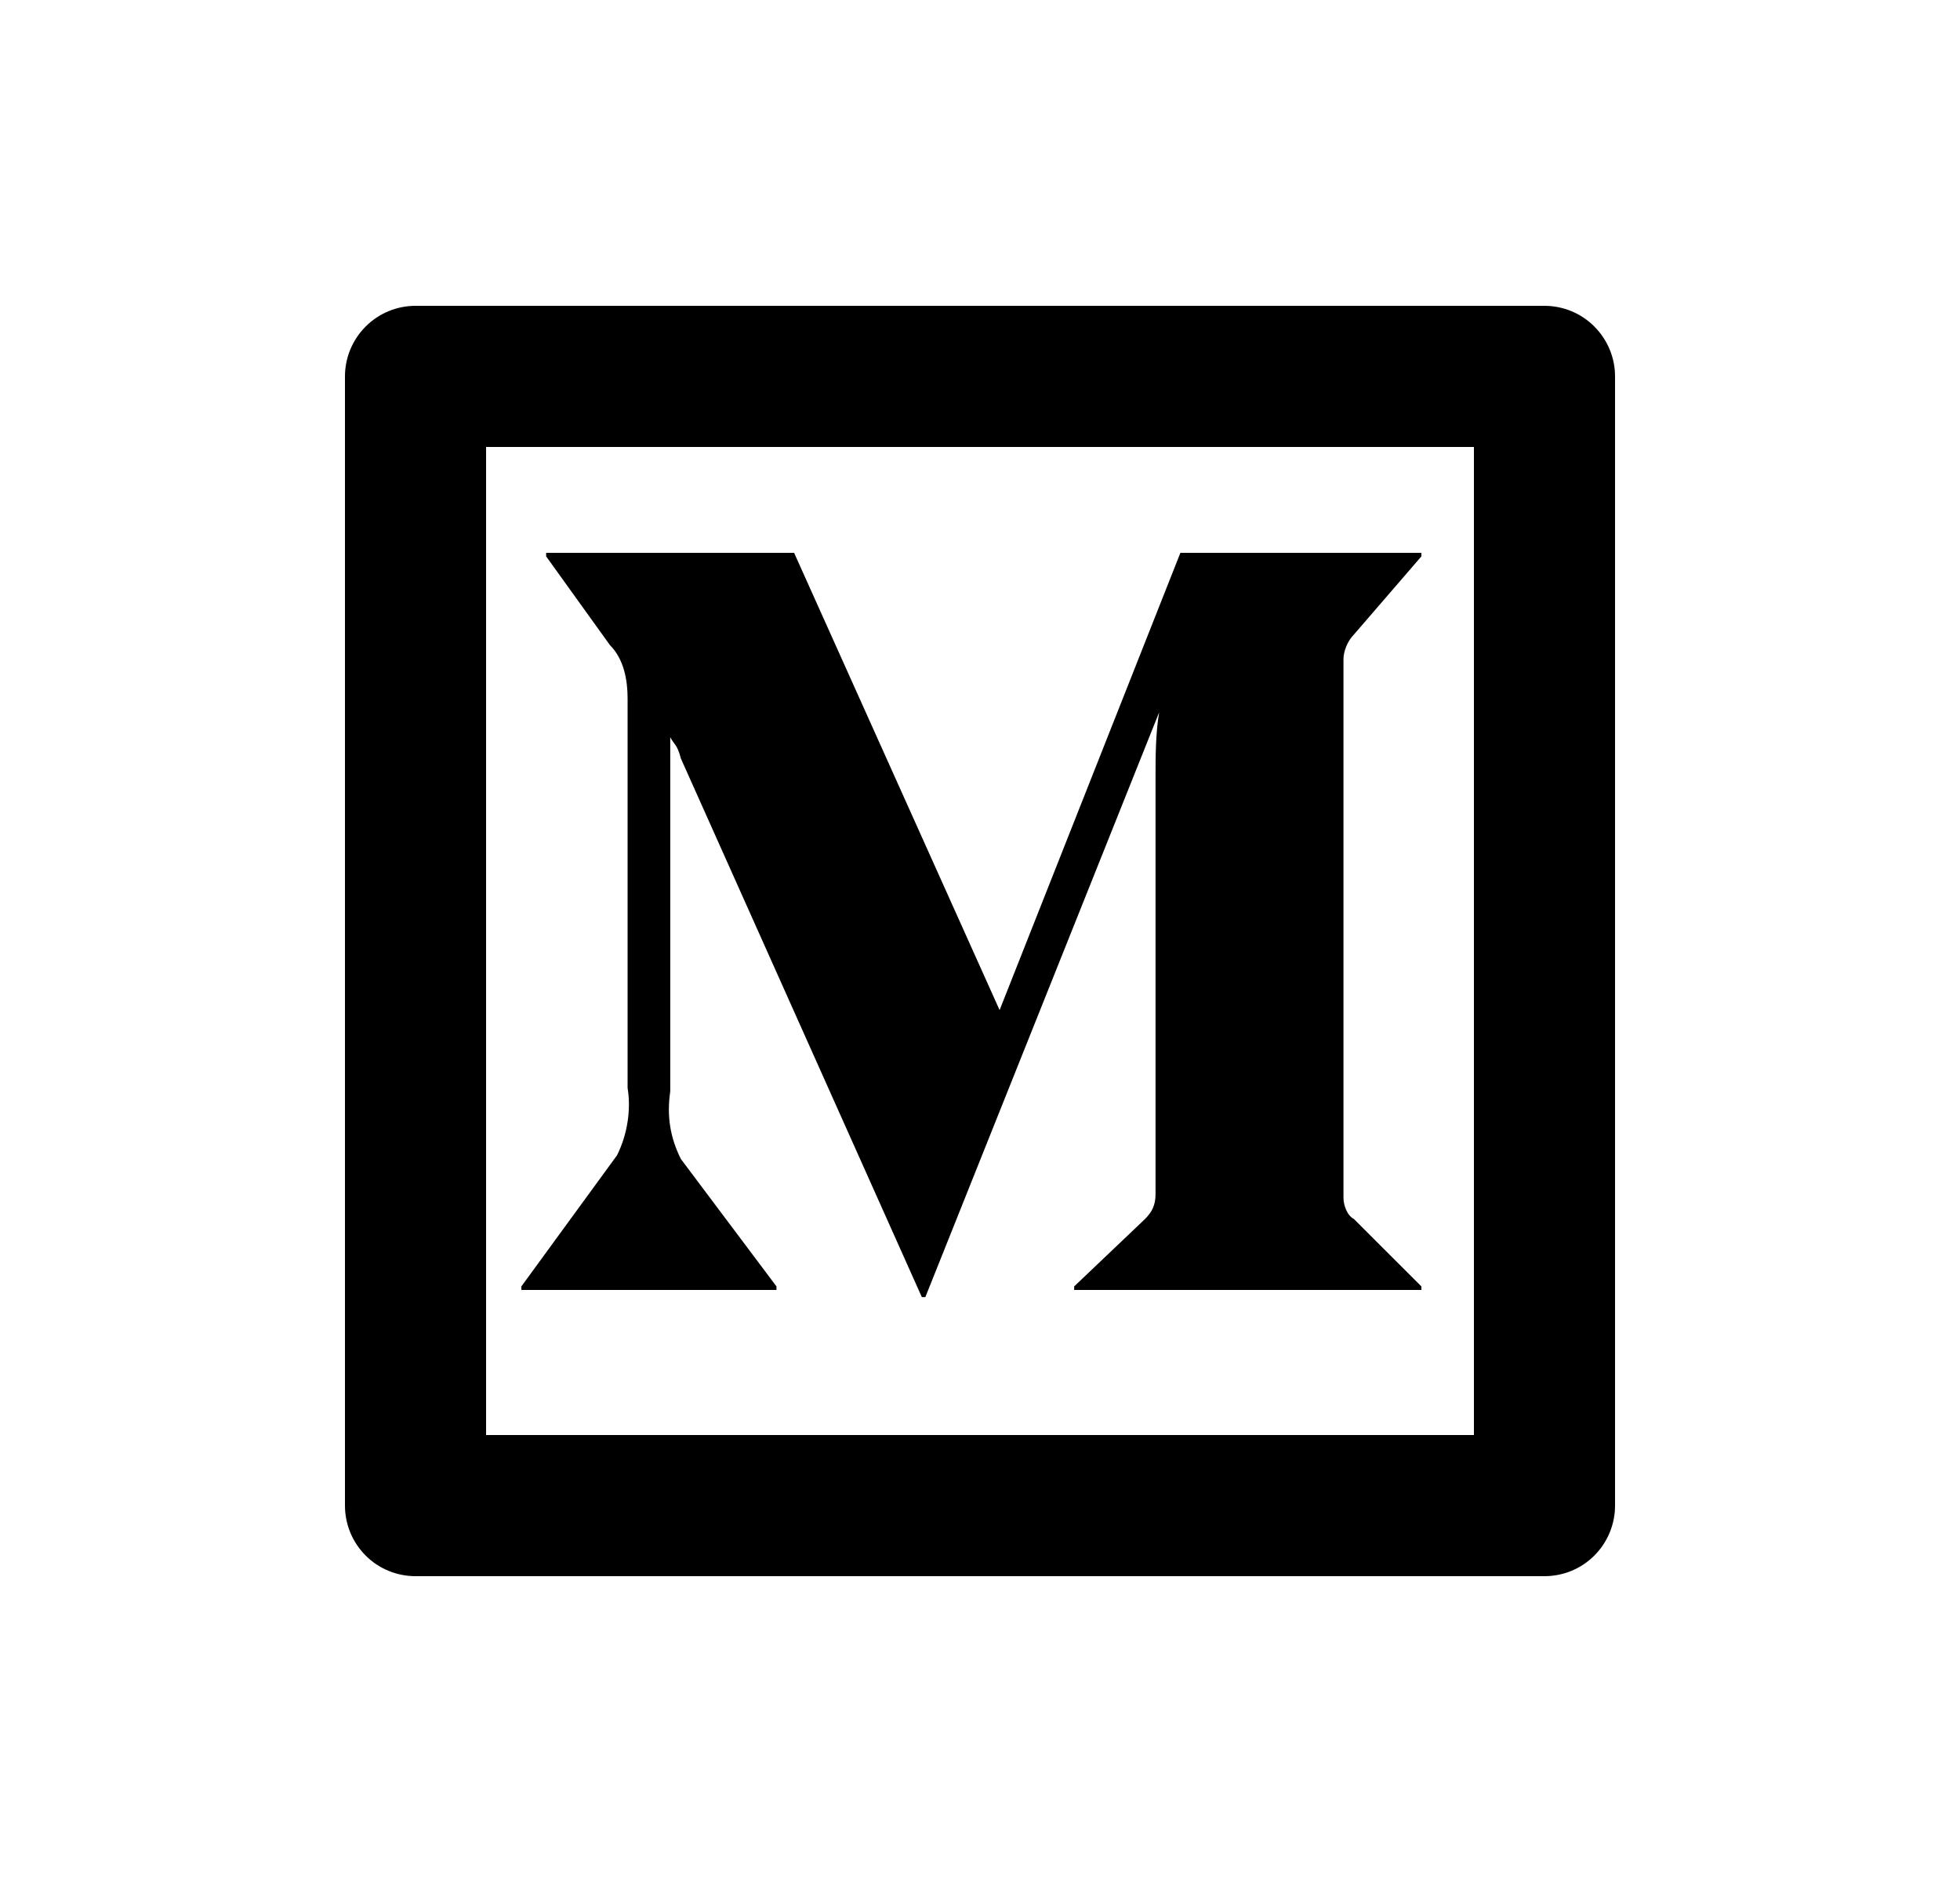 <svg width="25" height="24" viewBox="0 0 25 24" fill="none" xmlns="http://www.w3.org/2000/svg">
<path d="M5.3 3.9H19.7C19.939 3.9 20.168 3.995 20.336 4.164C20.505 4.333 20.6 4.562 20.6 4.8V19.2C20.6 19.439 20.505 19.668 20.336 19.837C20.168 20.006 19.939 20.1 19.7 20.1H5.3C5.061 20.1 4.832 20.006 4.664 19.837C4.495 19.668 4.4 19.439 4.4 19.2V4.8C4.4 4.562 4.495 4.333 4.664 4.164C4.832 3.995 5.061 3.9 5.3 3.9ZM6.2 5.7V18.3H18.8V5.7H6.2ZM17.27 15.546L18.13 16.405V16.45H13.701V16.405L14.604 15.546C14.694 15.456 14.739 15.366 14.739 15.23V9.898C14.739 9.671 14.739 9.355 14.785 9.084L11.803 16.541H11.758L8.684 9.671C8.639 9.491 8.594 9.491 8.549 9.401V13.919C8.503 14.236 8.549 14.507 8.684 14.779L9.904 16.405V16.45H6.65V16.405L7.87 14.733C8.005 14.463 8.05 14.146 8.005 13.874V8.904C8.005 8.678 7.96 8.407 7.78 8.227L6.966 7.095V7.05H10.129L12.75 12.881L15.056 7.05H18.13V7.095L17.271 8.09C17.181 8.18 17.136 8.316 17.136 8.406V15.275C17.136 15.366 17.181 15.501 17.271 15.546H17.27Z" fill="#0A0D14" style="fill:#0A0D14;fill:color(display-p3 0.039 0.051 0.078);fill-opacity:1;"/>
</svg>
